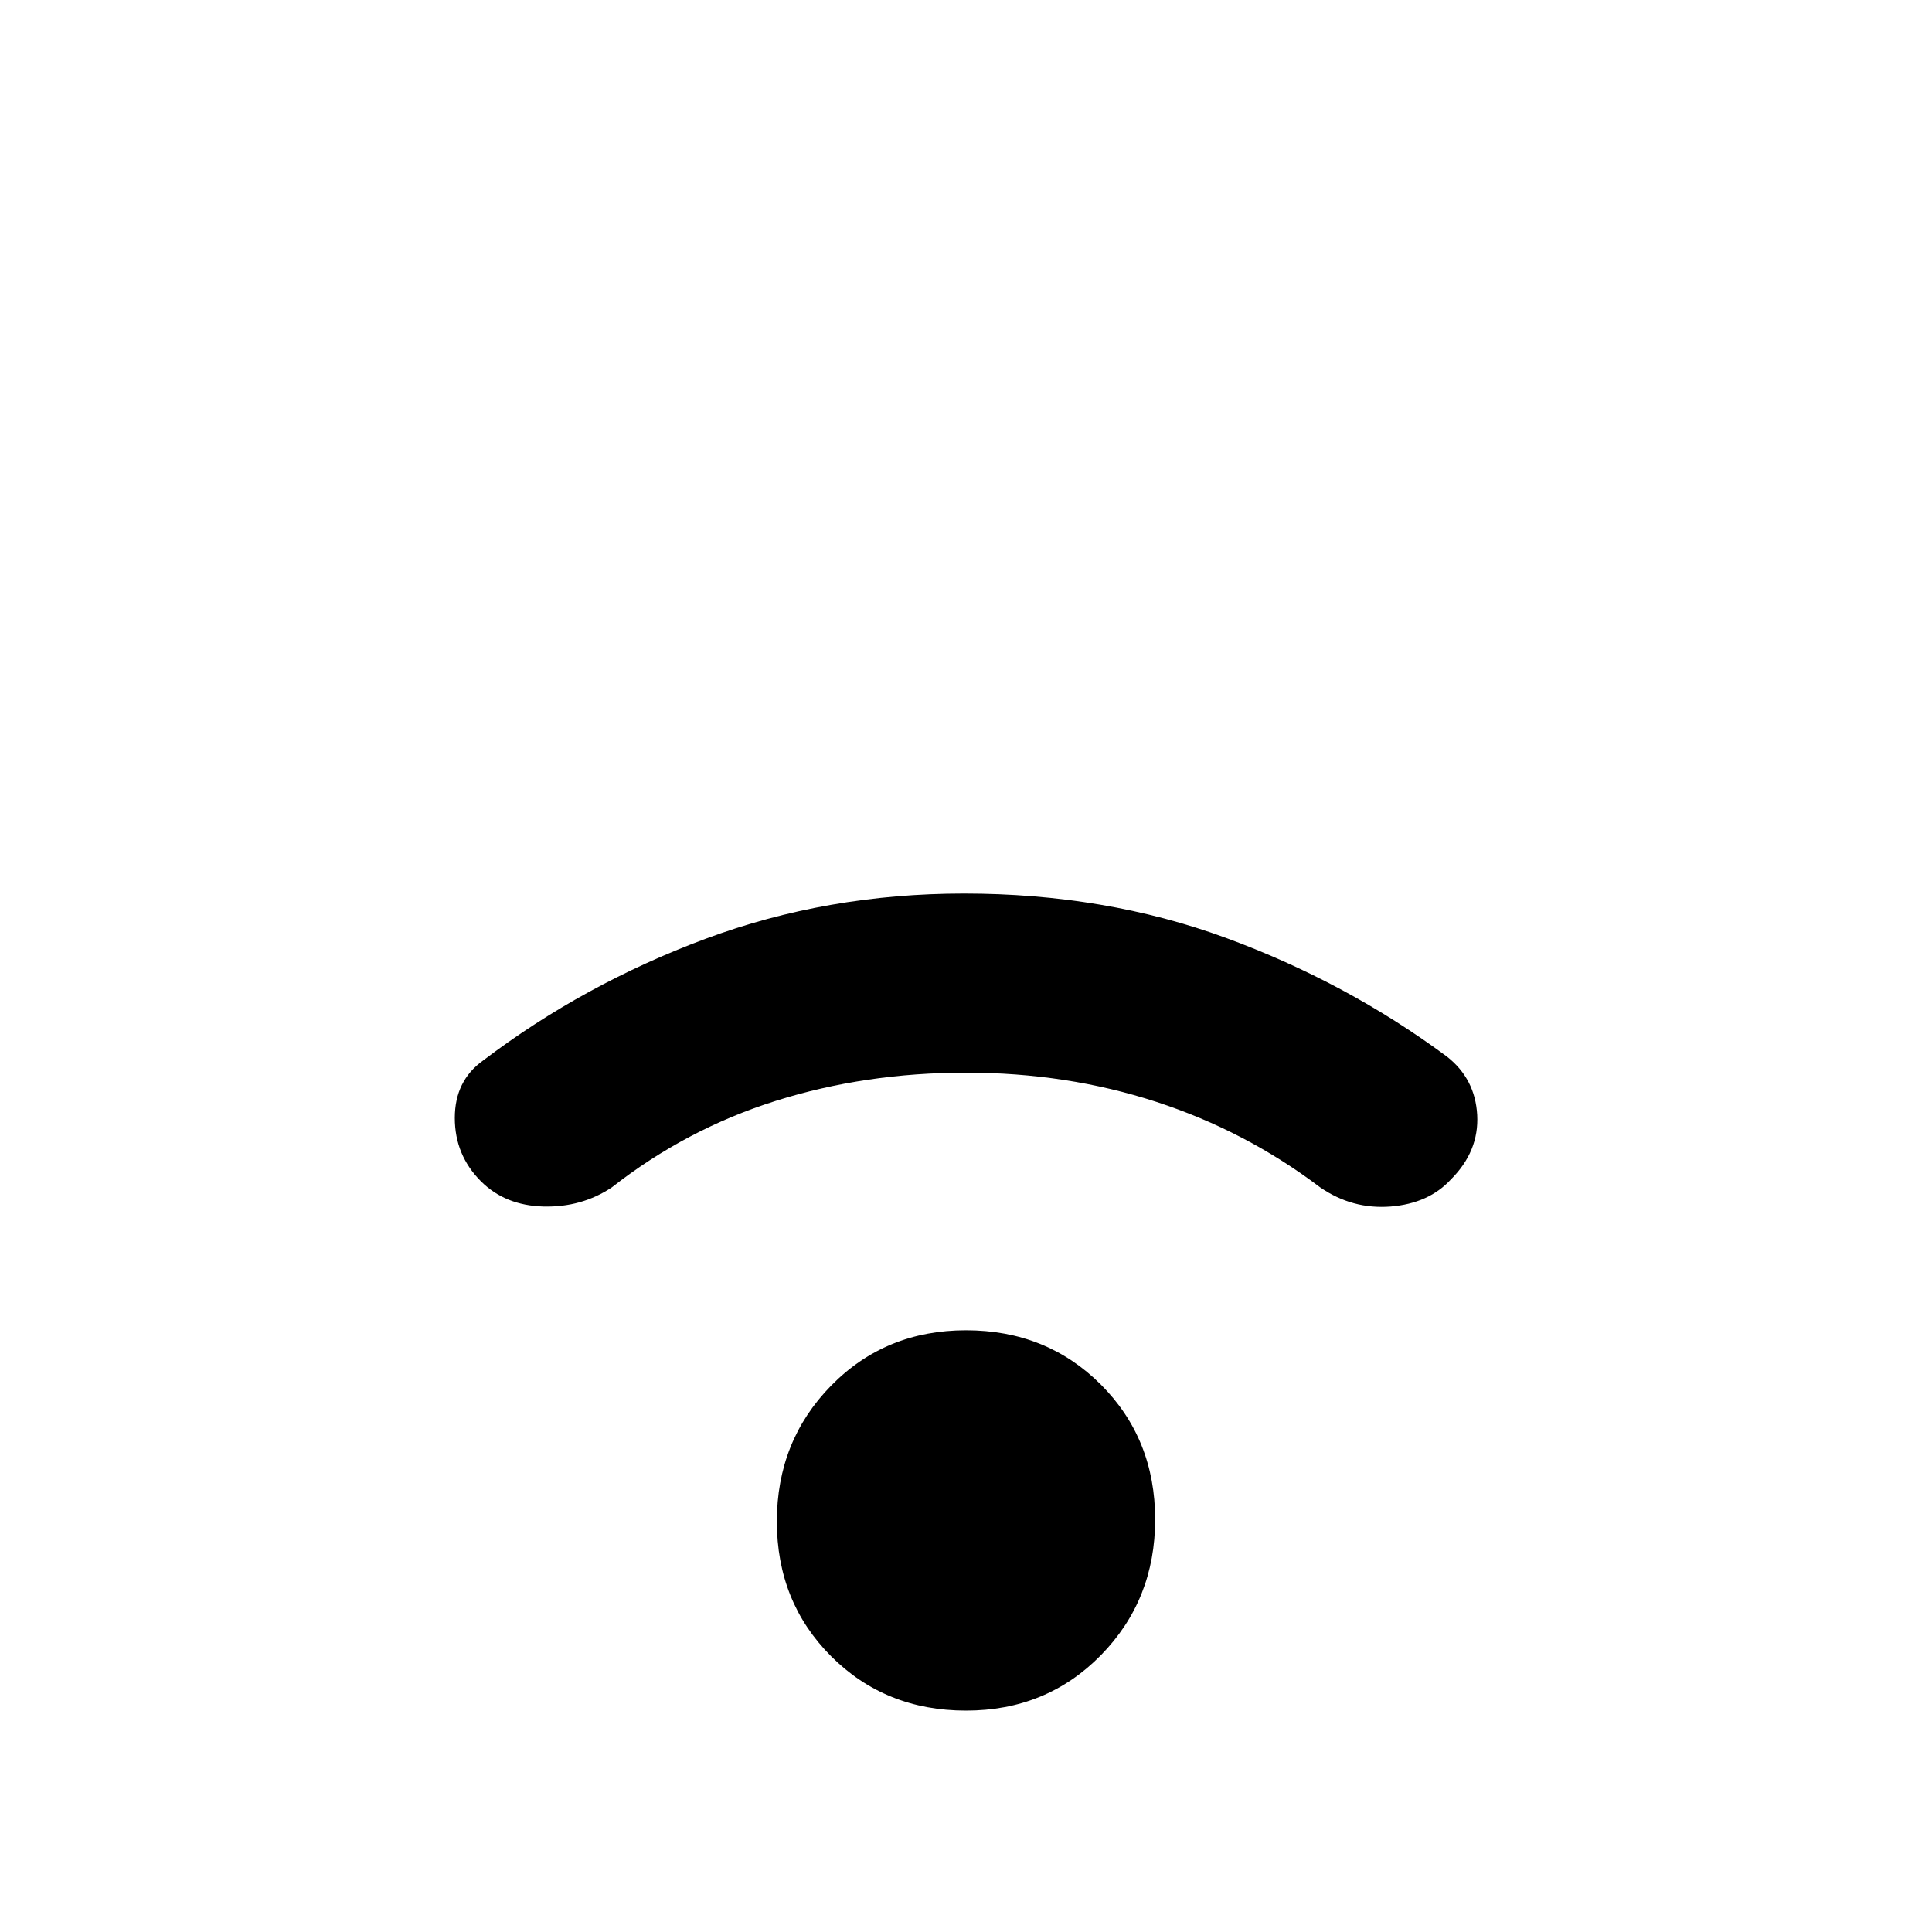 <svg xmlns="http://www.w3.org/2000/svg" height="20" width="20"><path d="M4.979 12.229q-.271-.271-.271-.656T5 10.979q1.042-.791 2.302-1.26t2.677-.469q1.459 0 2.709.458 1.25.459 2.291 1.23.292.229.313.604.02.375-.271.666-.229.25-.625.282-.396.031-.729-.198-.771-.584-1.698-.886-.927-.302-1.969-.302t-1.969.292q-.927.292-1.698.896-.312.208-.708.198-.396-.011-.646-.261ZM10 17.708q-.833 0-1.396-.562-.562-.563-.562-1.396t.562-1.406q.563-.573 1.396-.573t1.396.562q.562.563.562 1.396t-.562 1.406q-.563.573-1.396.573Z"/></svg>